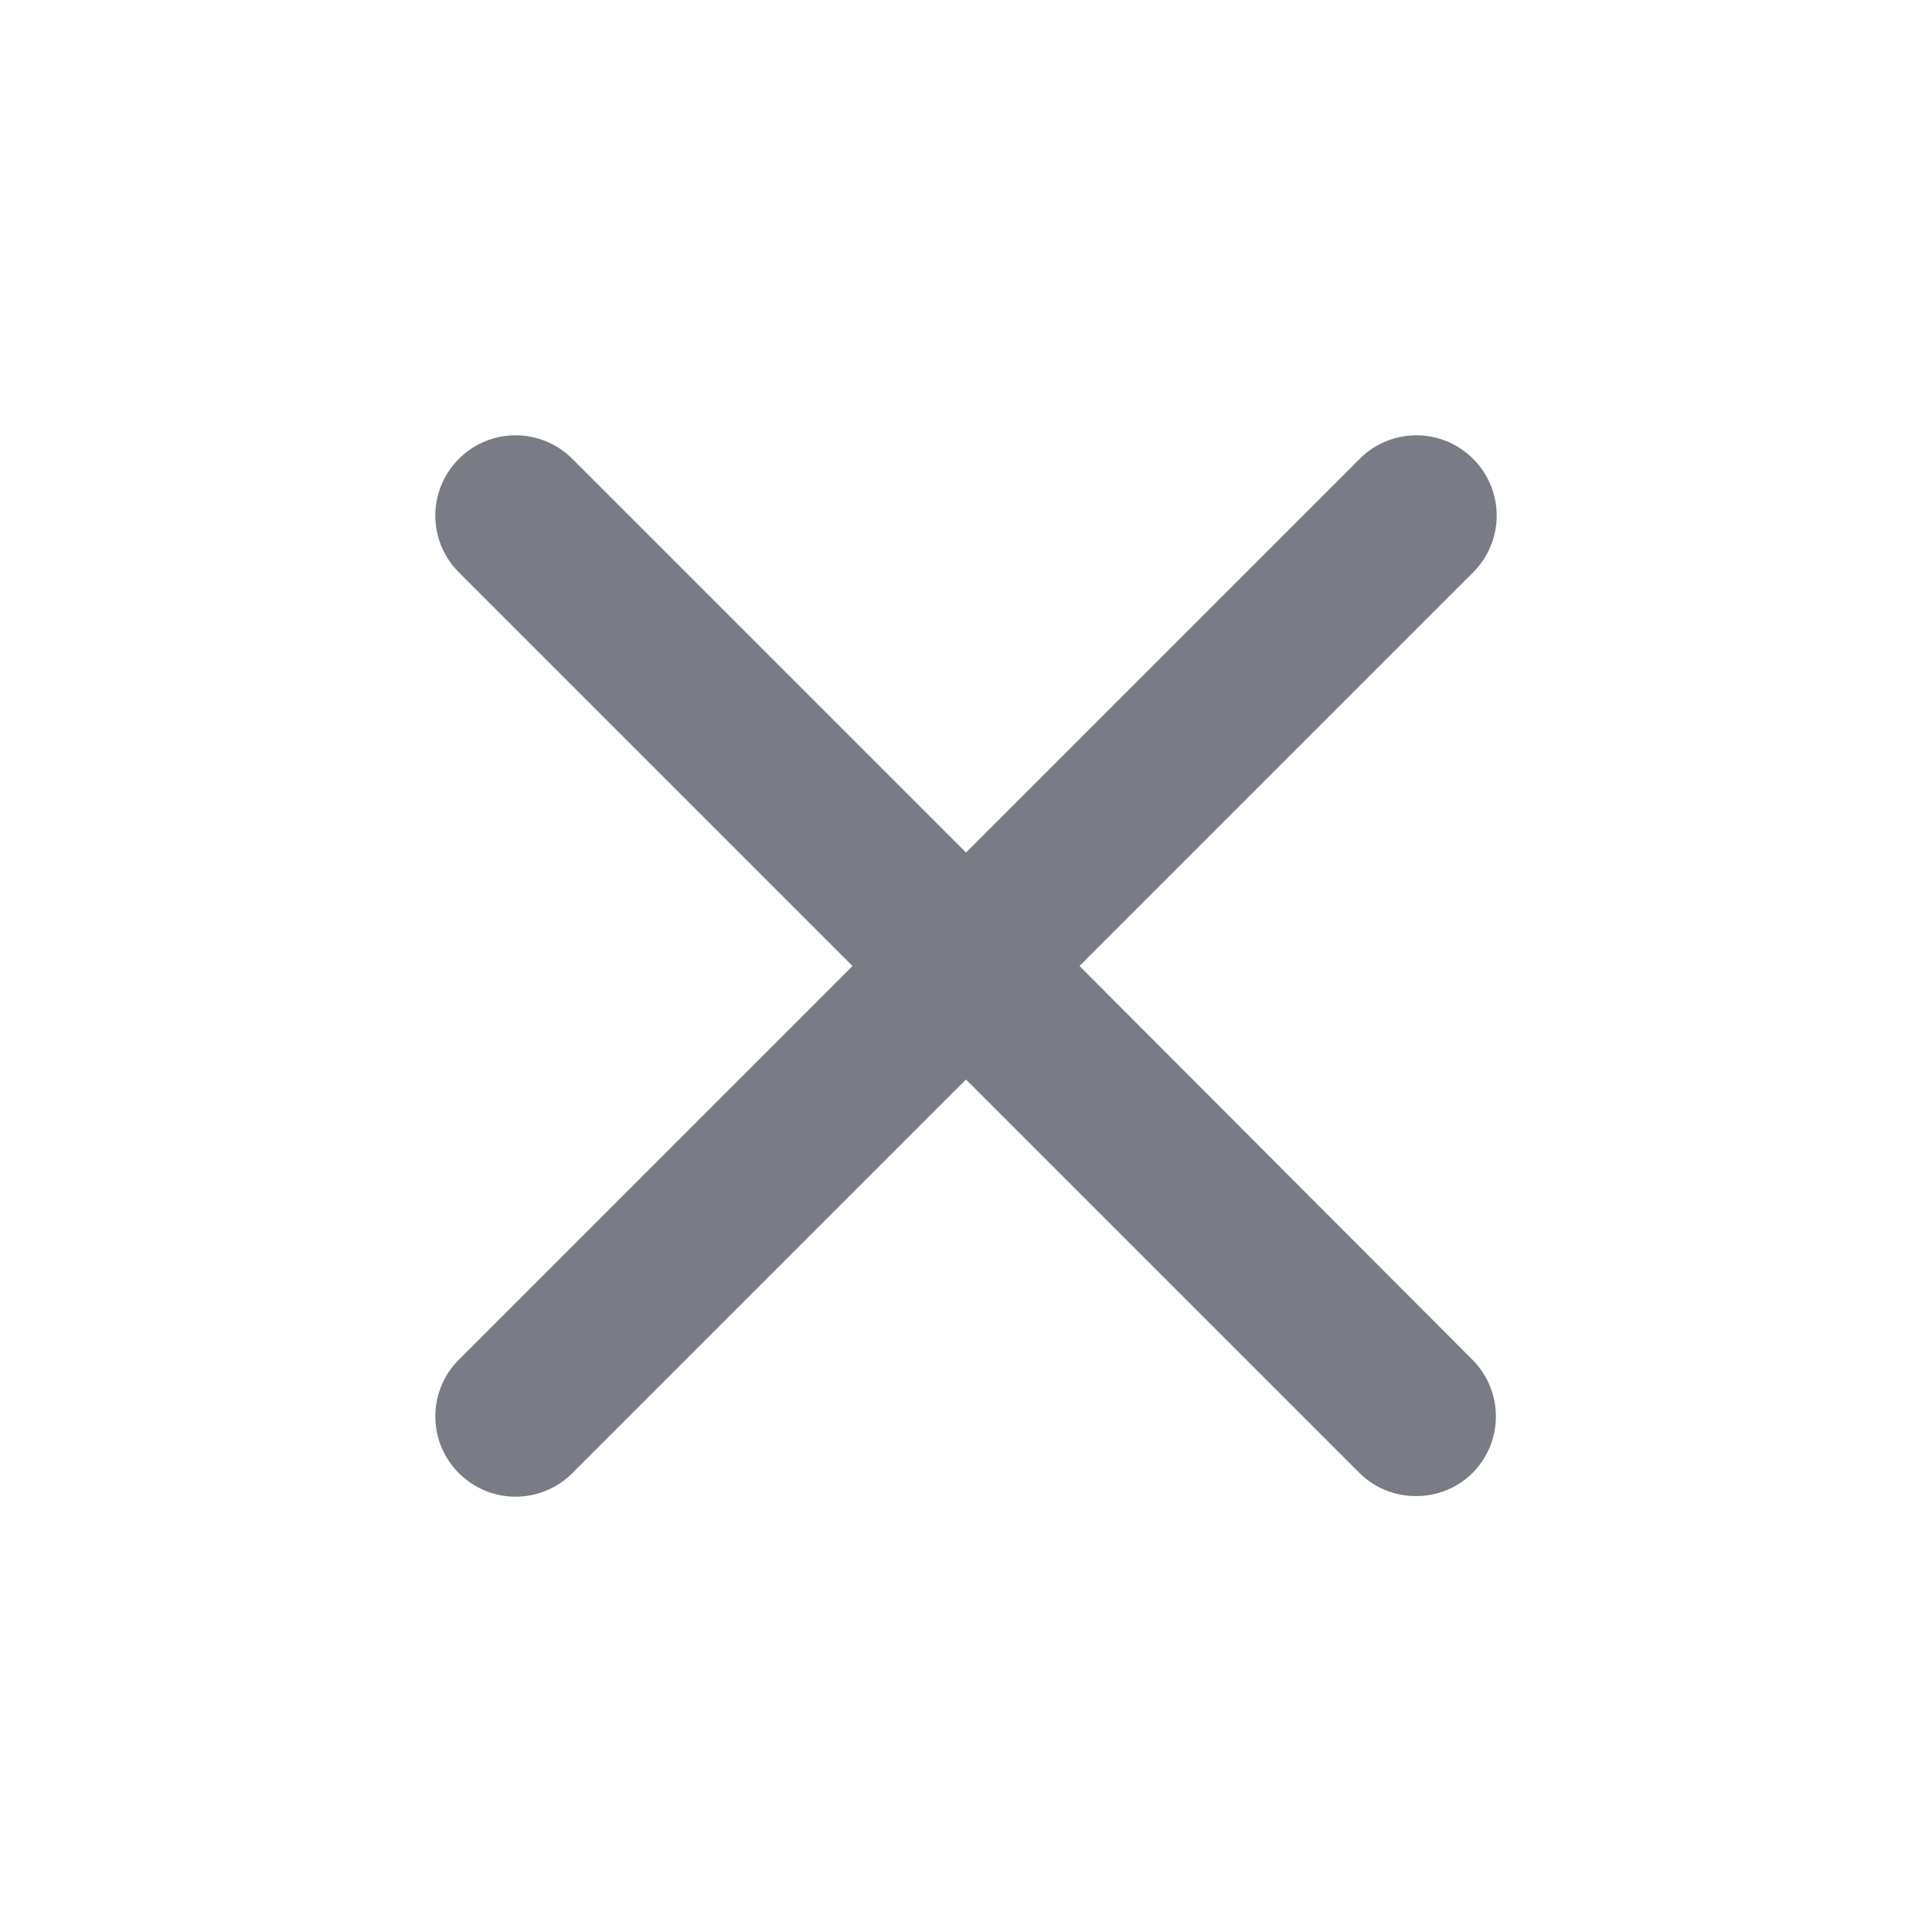<svg width="24" height="24" viewBox="0 0 24 24" fill="none" xmlns="http://www.w3.org/2000/svg">
<path d="M18.29 18.3C18.68 17.91 18.68 17.28 18.29 16.89L13.41 12L18.3 7.11C18.69 6.72 18.69 6.09 18.3 5.7C17.91 5.31 17.28 5.31 16.89 5.7L12 10.59L7.11 5.7C6.72 5.31 6.09 5.31 5.7 5.7C5.31 6.09 5.31 6.72 5.7 7.11L10.59 12L5.7 16.89C5.31 17.28 5.31 17.91 5.7 18.3C6.09 18.69 6.72 18.69 7.11 18.3L12 13.41L16.89 18.3C17.27 18.68 17.91 18.68 18.29 18.3Z" fill="#7A7C85"/>
</svg>
